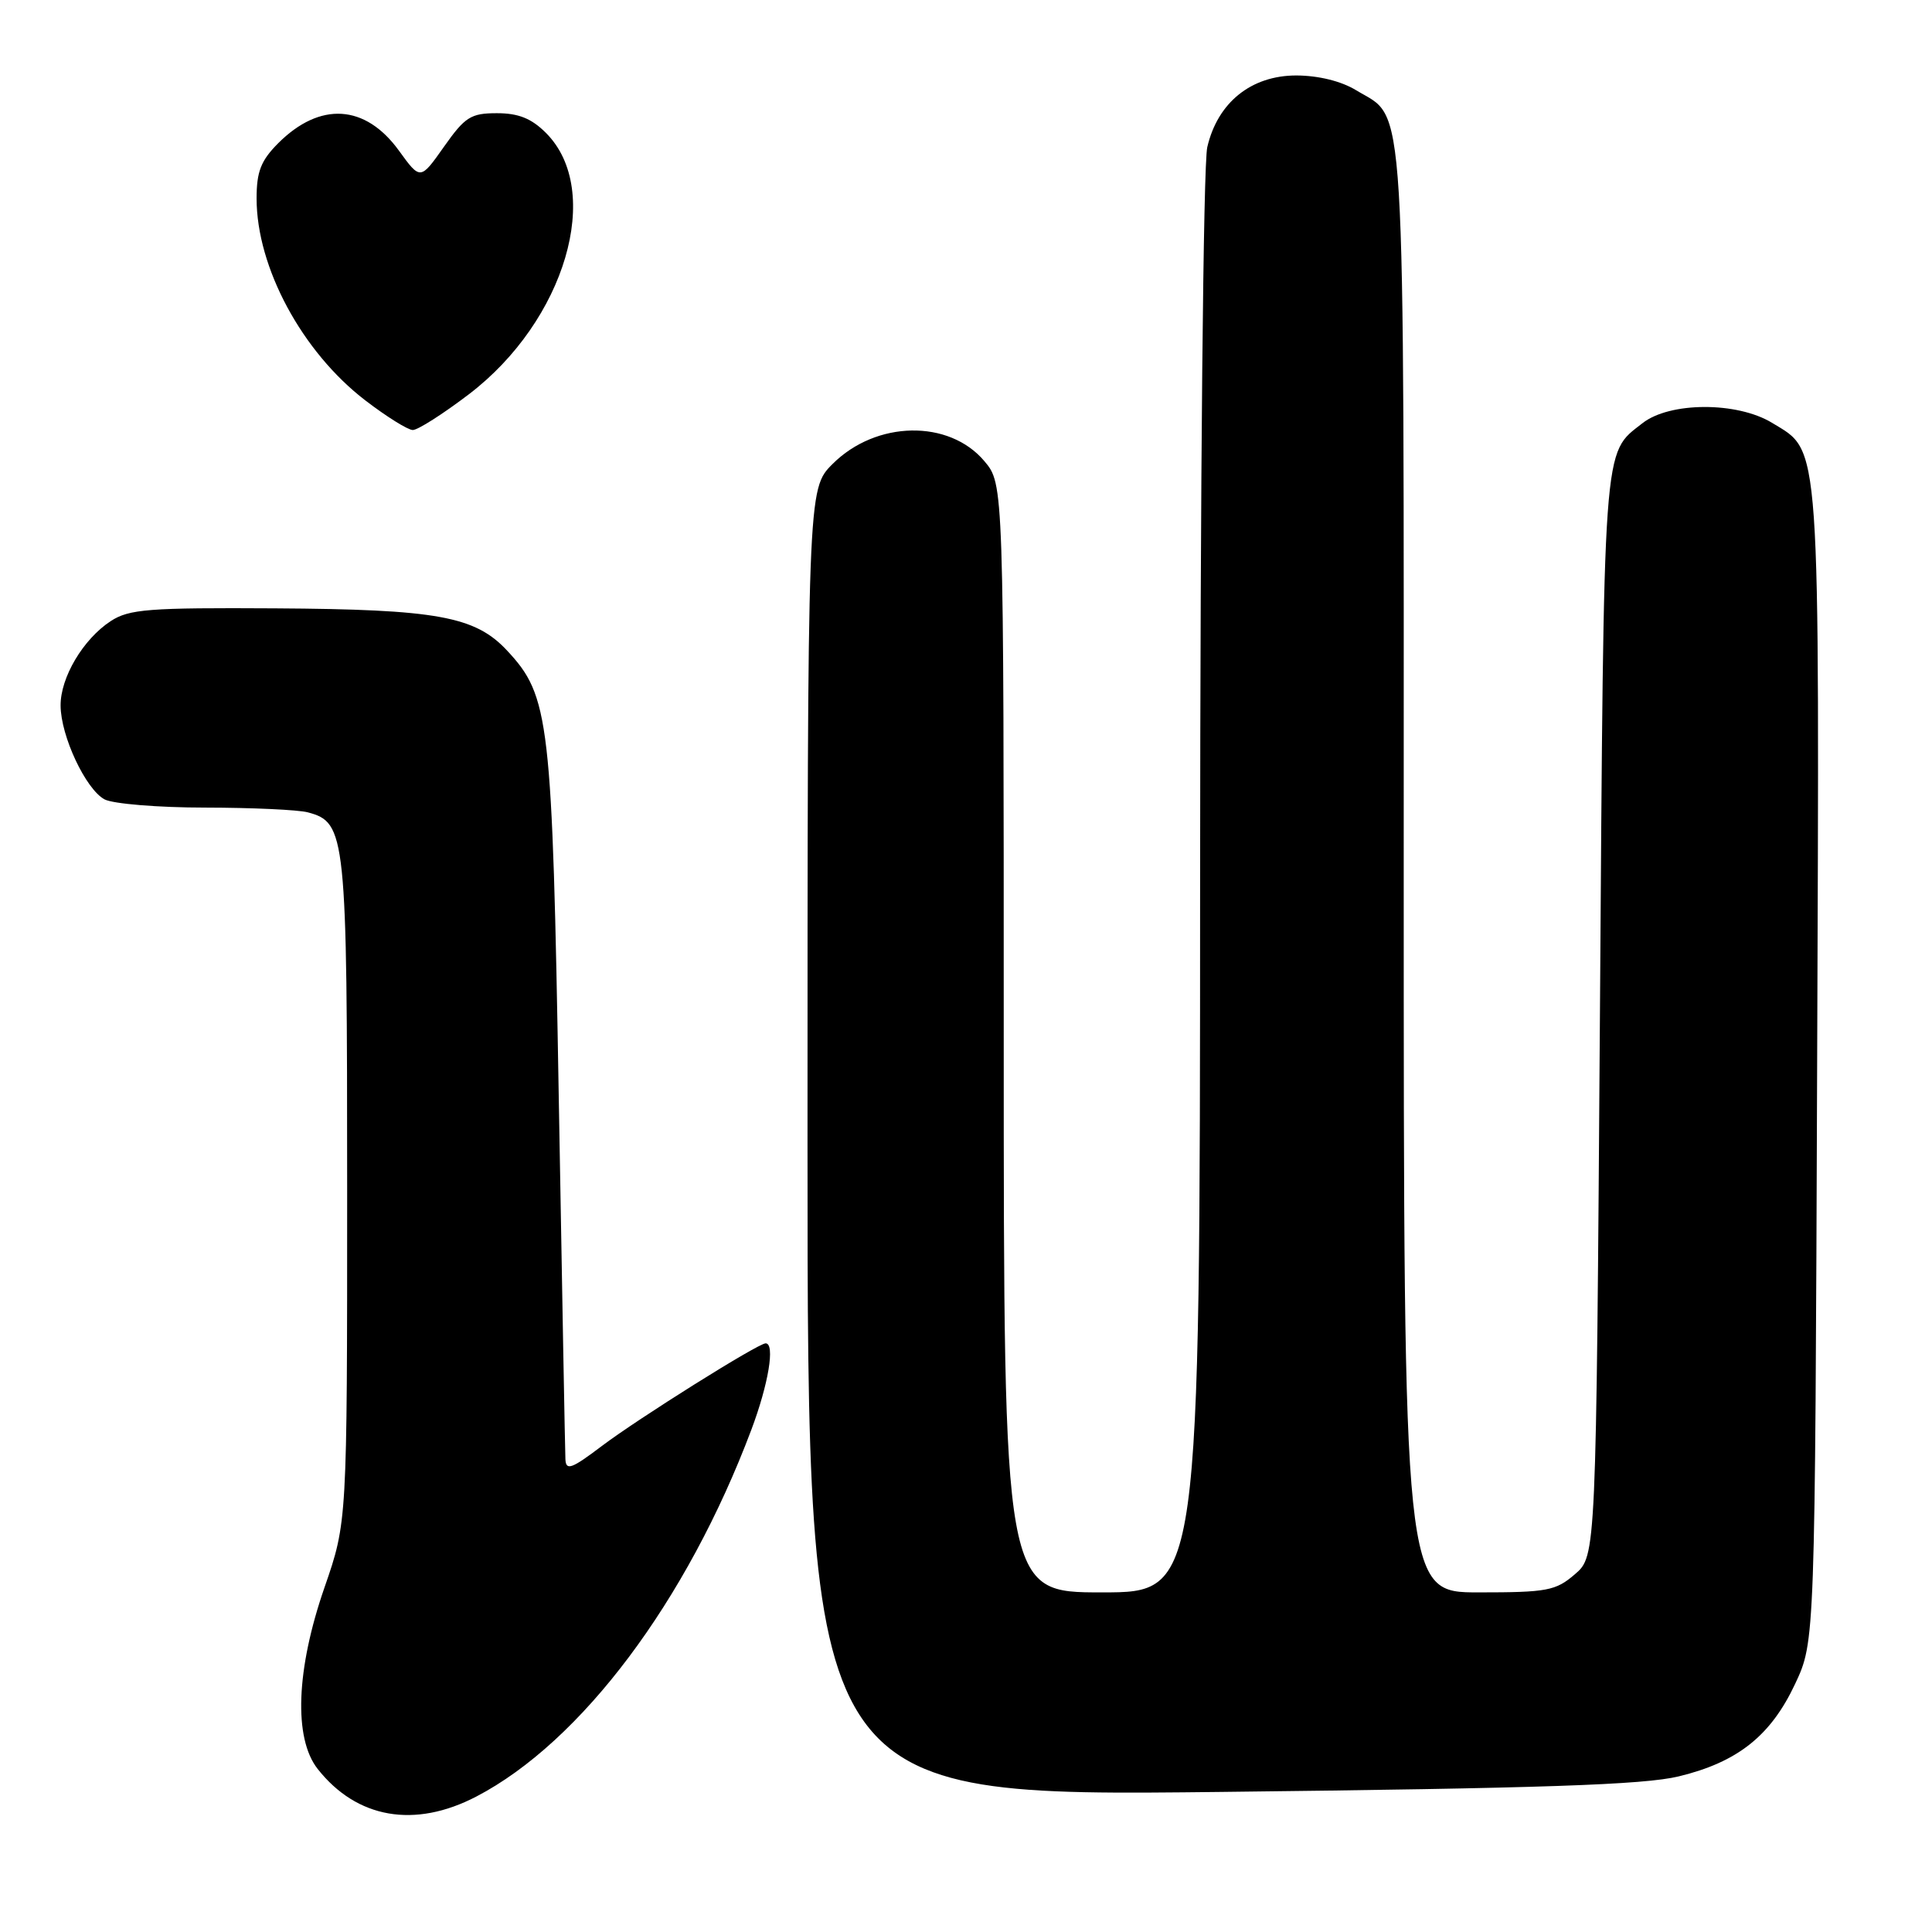 <?xml version="1.0" encoding="UTF-8" standalone="no"?>
<!DOCTYPE svg PUBLIC "-//W3C//DTD SVG 1.1//EN" "http://www.w3.org/Graphics/SVG/1.1/DTD/svg11.dtd" >
<svg xmlns="http://www.w3.org/2000/svg" xmlns:xlink="http://www.w3.org/1999/xlink" version="1.1" viewBox="0 0 256 256">
 <g >
 <path fill="currentColor"
d=" M 63.12 238.05 C 77.02 230.81 91.01 212.15 99.55 189.47 C 101.83 183.41 102.73 178.00 101.45 178.00 C 100.45 178.00 84.58 187.95 79.75 191.60 C 75.72 194.65 74.99 194.91 74.92 193.35 C 74.87 192.33 74.48 170.80 74.04 145.50 C 73.18 95.21 72.83 92.24 67.17 86.18 C 62.95 81.66 57.85 80.74 36.47 80.61 C 19.69 80.51 17.11 80.71 14.67 82.30 C 11.02 84.69 8.00 89.77 8.03 93.50 C 8.05 97.54 11.36 104.58 13.85 105.92 C 14.96 106.51 20.96 107.01 27.18 107.01 C 33.41 107.02 39.53 107.30 40.79 107.64 C 45.84 108.99 46.00 110.49 46.00 157.79 C 46.00 201.68 46.00 201.68 43.00 210.34 C 39.23 221.21 38.89 230.32 42.09 234.39 C 47.27 240.97 54.95 242.31 63.12 238.05 Z  M 222.44 235.38 C 230.25 233.49 234.64 230.00 237.87 223.11 C 240.50 217.50 240.50 217.50 240.78 141.29 C 241.09 57.11 241.29 59.98 234.81 56.03 C 230.18 53.21 221.25 53.23 217.63 56.08 C 212.34 60.23 212.53 57.60 212.00 134.34 C 211.50 206.17 211.50 206.17 208.69 208.59 C 206.14 210.79 205.01 211.00 195.94 211.00 C 186.00 211.00 186.00 211.00 186.00 115.45 C 186.00 9.97 186.37 16.02 179.70 11.96 C 177.72 10.75 174.70 10.01 171.77 10.00 C 165.79 10.00 161.34 13.58 159.97 19.50 C 159.44 21.79 159.04 63.61 159.02 117.25 C 159.00 211.00 159.00 211.00 146.00 211.00 C 133.00 211.00 133.00 211.00 133.00 137.58 C 133.00 64.15 133.00 64.15 130.44 61.11 C 125.75 55.54 116.08 55.72 110.32 61.48 C 107.00 64.80 107.00 64.80 107.00 151.43 C 107.00 238.06 107.00 238.06 161.75 237.44 C 204.30 236.96 217.82 236.50 222.44 235.38 Z  M 62.12 52.25 C 74.90 42.52 79.99 25.26 72.34 17.61 C 70.42 15.69 68.70 15.00 65.84 15.00 C 62.38 15.00 61.62 15.49 58.83 19.44 C 55.70 23.88 55.70 23.88 52.86 19.96 C 48.40 13.81 42.41 13.44 36.87 18.97 C 34.57 21.28 34.00 22.73 34.00 26.30 C 34.00 35.43 40.02 46.62 48.40 53.05 C 51.20 55.20 54.04 56.97 54.69 56.98 C 55.35 56.99 58.69 54.86 62.12 52.25 Z "/>
</g>
</svg>